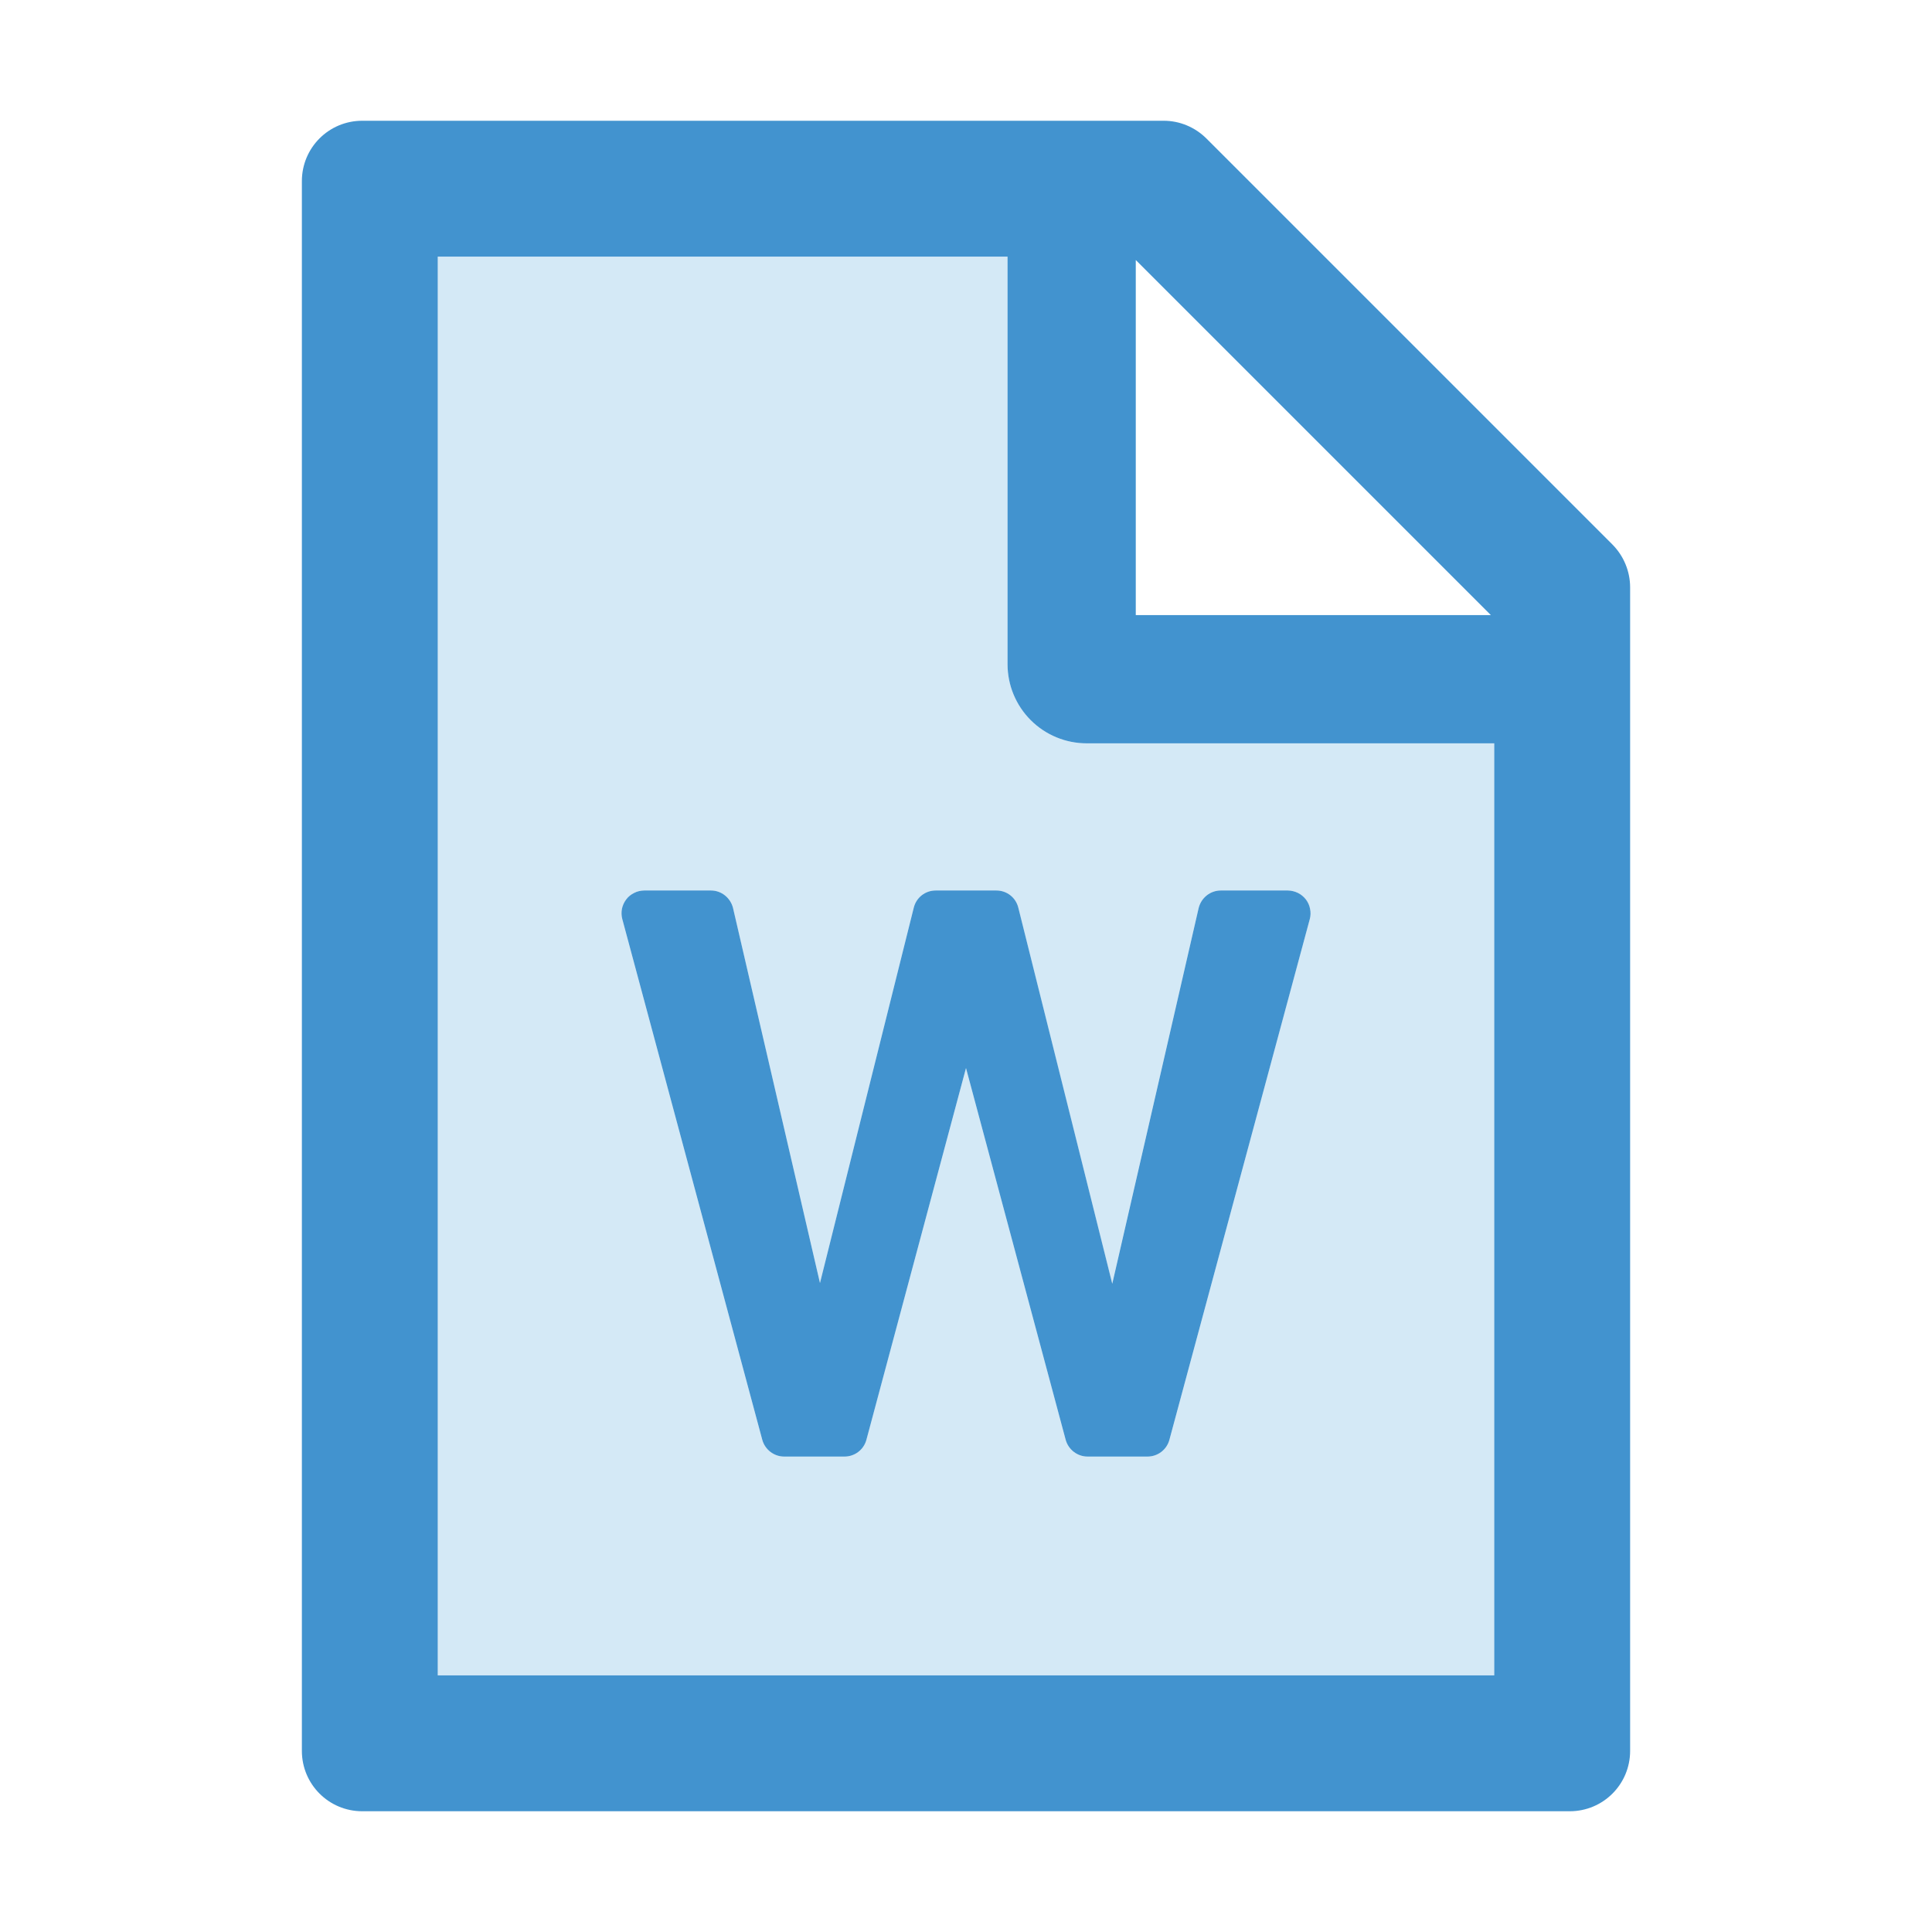 <svg width="24" height="24" viewBox="0 0 24 24" fill="none" xmlns="http://www.w3.org/2000/svg">
<g id="icon/two-tone/application/file-word">
<path id="Vector" d="M12.516 8.25V3.188H5.438V20.812H18.562V9.234H13.5C13.239 9.234 12.989 9.131 12.804 8.946C12.619 8.761 12.516 8.511 12.516 8.25ZM14.89 11.28C14.92 11.154 15.033 11.062 15.164 11.062H15.998C16.041 11.063 16.084 11.073 16.123 11.092C16.161 11.111 16.195 11.139 16.221 11.173C16.247 11.207 16.265 11.247 16.274 11.289C16.282 11.331 16.281 11.375 16.27 11.416L14.527 17.885C14.494 18.009 14.381 18.094 14.255 18.094H13.509C13.383 18.094 13.27 18.007 13.238 17.885L12 13.268L10.762 17.885C10.73 18.009 10.617 18.094 10.491 18.094H9.741C9.614 18.094 9.502 18.007 9.469 17.885L7.73 11.416C7.719 11.375 7.717 11.331 7.726 11.289C7.734 11.246 7.752 11.207 7.779 11.173C7.805 11.138 7.839 11.111 7.877 11.092C7.916 11.072 7.958 11.063 8.002 11.062H8.831C8.963 11.062 9.075 11.154 9.105 11.28L10.186 15.938L11.351 11.276C11.381 11.149 11.494 11.062 11.623 11.062H12.377C12.506 11.062 12.619 11.149 12.649 11.276L13.816 15.947L14.89 11.28Z" fill="#D4E9F6"/>
<path id="Vector_2" d="M20.03 6.764L14.986 1.72C14.845 1.58 14.655 1.5 14.456 1.5H4.5C4.085 1.5 3.75 1.835 3.75 2.25V21.75C3.75 22.165 4.085 22.5 4.5 22.5H19.5C19.915 22.5 20.25 22.165 20.25 21.75V7.296C20.25 7.097 20.17 6.905 20.03 6.764ZM14.109 3.23L18.52 7.641H14.109V3.23ZM18.562 20.812H5.438V3.188H12.516V8.25C12.516 8.511 12.619 8.761 12.804 8.946C12.989 9.131 13.239 9.234 13.5 9.234H18.562V20.812Z" fill="#4293CF"/>
<path id="Vector_3" d="M12.378 11.062H11.623C11.494 11.062 11.382 11.149 11.351 11.276L10.186 15.938L9.106 11.28C9.075 11.154 8.963 11.062 8.832 11.062H8.002C7.959 11.063 7.916 11.072 7.878 11.092C7.839 11.111 7.805 11.138 7.779 11.173C7.753 11.207 7.735 11.246 7.726 11.289C7.718 11.331 7.719 11.375 7.73 11.416L9.469 17.885C9.502 18.007 9.614 18.094 9.741 18.094H10.491C10.618 18.094 10.73 18.009 10.763 17.885L12 13.268L13.238 17.885C13.271 18.007 13.383 18.094 13.51 18.094H14.255C14.382 18.094 14.494 18.009 14.527 17.885L16.271 11.416C16.282 11.375 16.283 11.331 16.274 11.289C16.266 11.247 16.248 11.207 16.222 11.173C16.195 11.139 16.162 11.111 16.123 11.092C16.084 11.073 16.042 11.063 15.999 11.062H15.165C15.033 11.062 14.921 11.154 14.89 11.28L13.817 15.947L12.65 11.276C12.619 11.149 12.507 11.062 12.378 11.062Z" fill="#4293CF"/>
</g>
</svg>

